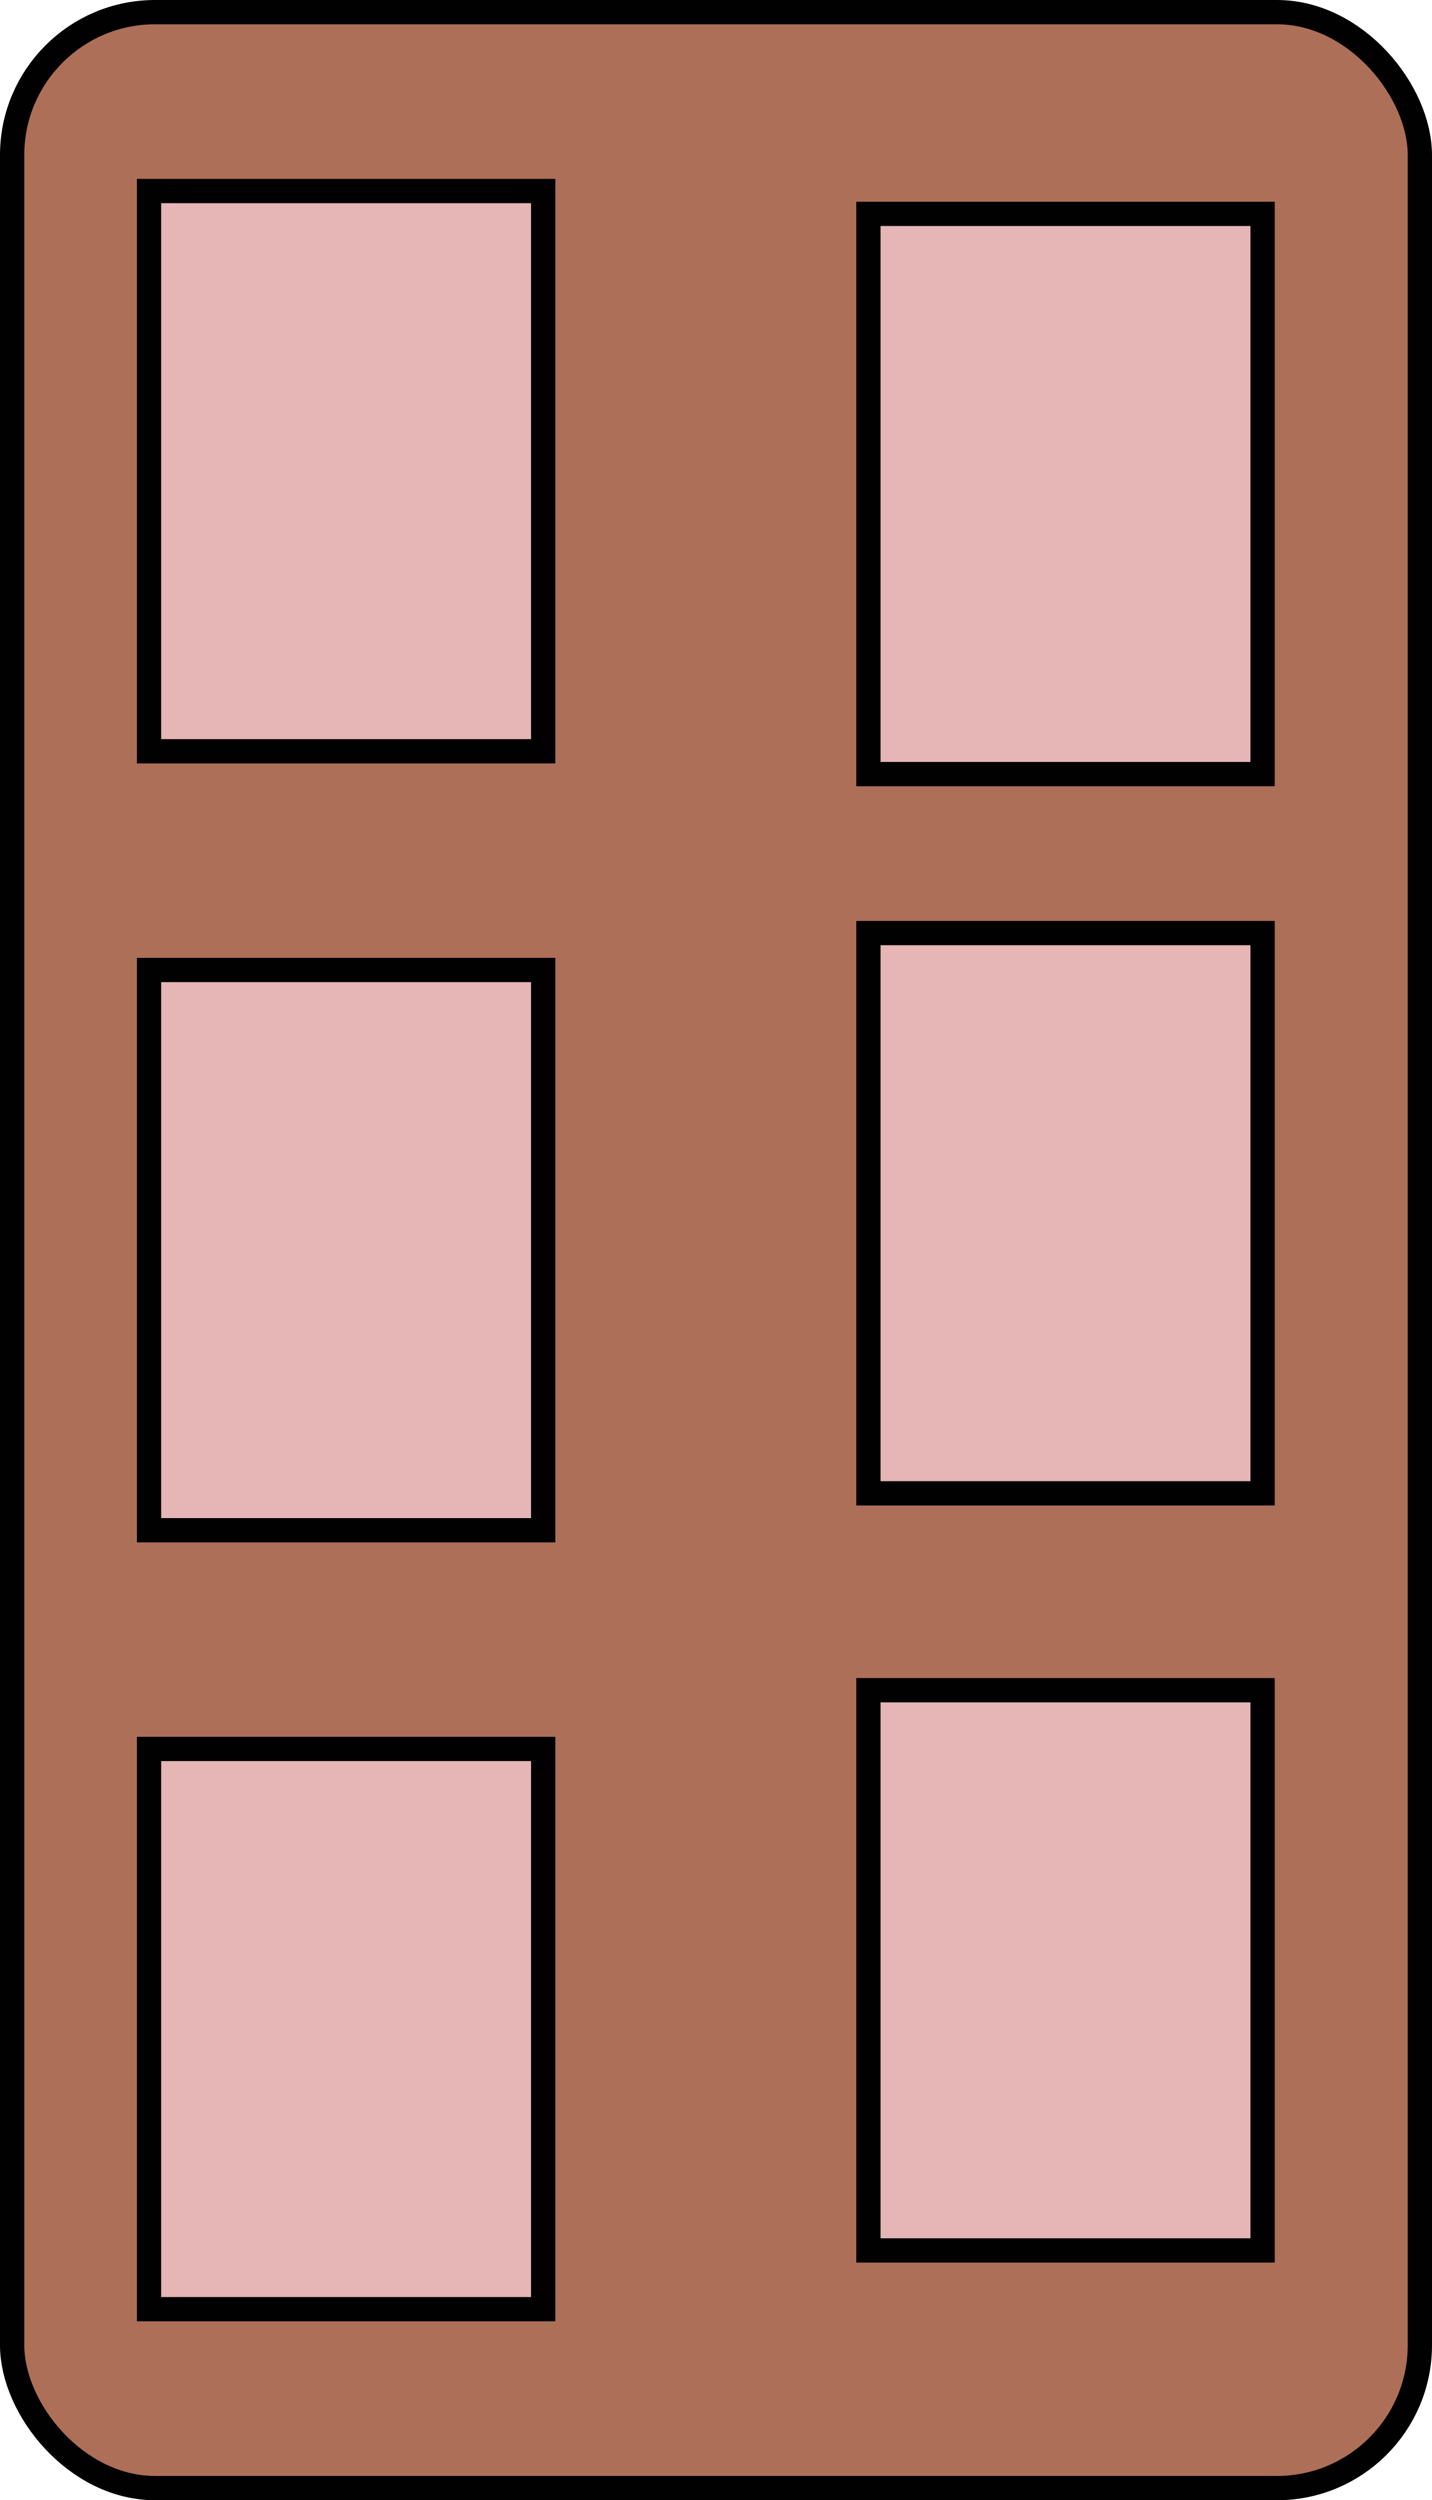 <?xml version="1.0" encoding="UTF-8"?>
<svg id="Layer_1" data-name="Layer 1" xmlns="http://www.w3.org/2000/svg" viewBox="0 0 59 103">
  <defs>
    <style>
      .cls-1 {
        fill: #e6b5b5;
      }

      .cls-1, .cls-2 {
        stroke: #010101;
        stroke-miterlimit: 10;
      }

      .cls-2 {
        fill: #ae6f58;
      }
    </style>
  </defs>
  <g id="Chocolate_bar_icon" data-name="Chocolate bar icon">
    <rect class="cls-2" x=".5" y=".5" width="58" height="102" rx="5.89" ry="5.89"/>
    <rect class="cls-1" x="6.14" y="7.87" width="16.24" height="23.08"/>
    <rect class="cls-1" x="35.78" y="69.63" width="16.24" height="23.08"/>
    <rect class="cls-1" x="6.14" y="72.05" width="16.24" height="23.08"/>
    <rect class="cls-1" x="35.78" y="38.44" width="16.24" height="23.08"/>
    <rect class="cls-1" x="6.14" y="39.96" width="16.24" height="23.08"/>
    <rect class="cls-1" x="35.78" y="8.81" width="16.24" height="23.08"/>
  </g>
</svg>
